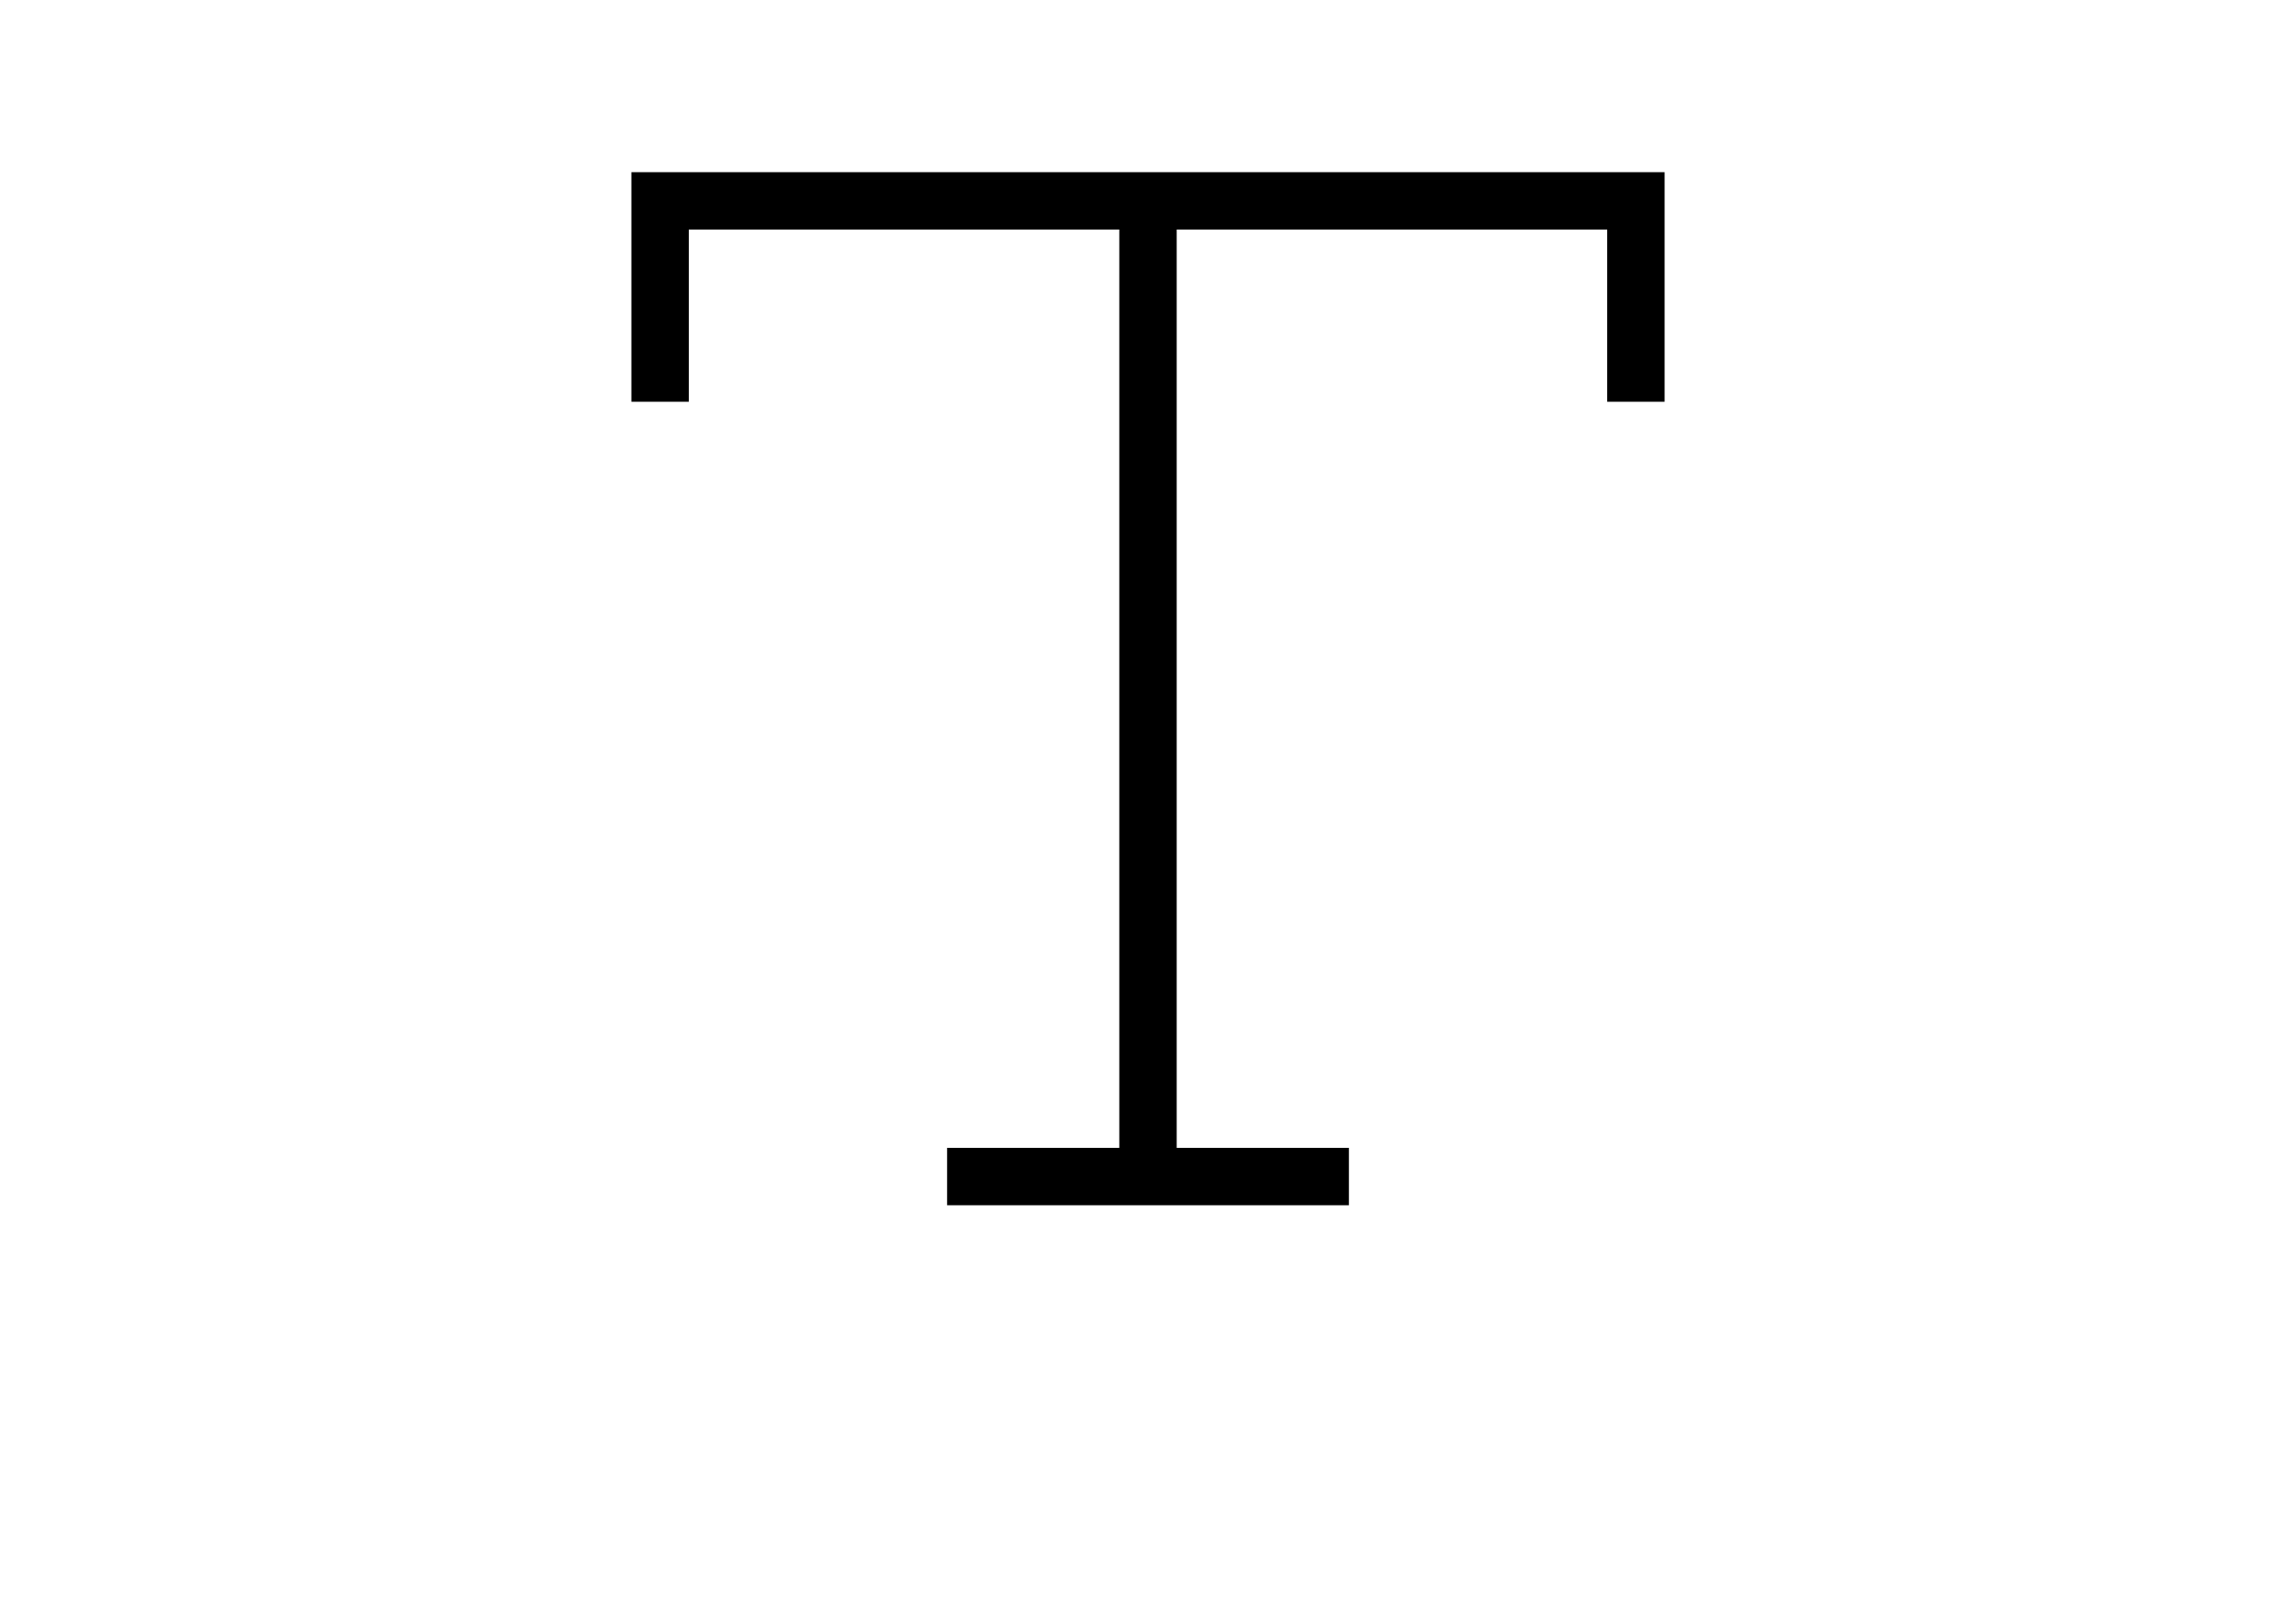 <svg xmlns="http://www.w3.org/2000/svg" xmlns:xlink="http://www.w3.org/1999/xlink" viewBox="0 0 24 28" version="1.1" width="40px" x="0px" y="0px">
  <title>Light/Text</title>
  <desc>Created with Sketch.</desc>
  <g stroke="none" stroke-width="8" fill="none" fill-rule="evenodd">
    <g fill-rule="nonzero">
      <rect x="0" y="0" width="24" height="24" />
      <path d="M20,4 L12.5,4 L12.5,20 L15.5,20 L15.5,21 L8.5,21 L8.5,20 L11.5,20 L11.5,4 L4,4 L4,7 L3,7 L3,4 L3,3 L21,3 L21,4 L21,7 L20,7 L20,4 Z" fill="#000000" />
    </g>
  </g>
</svg>